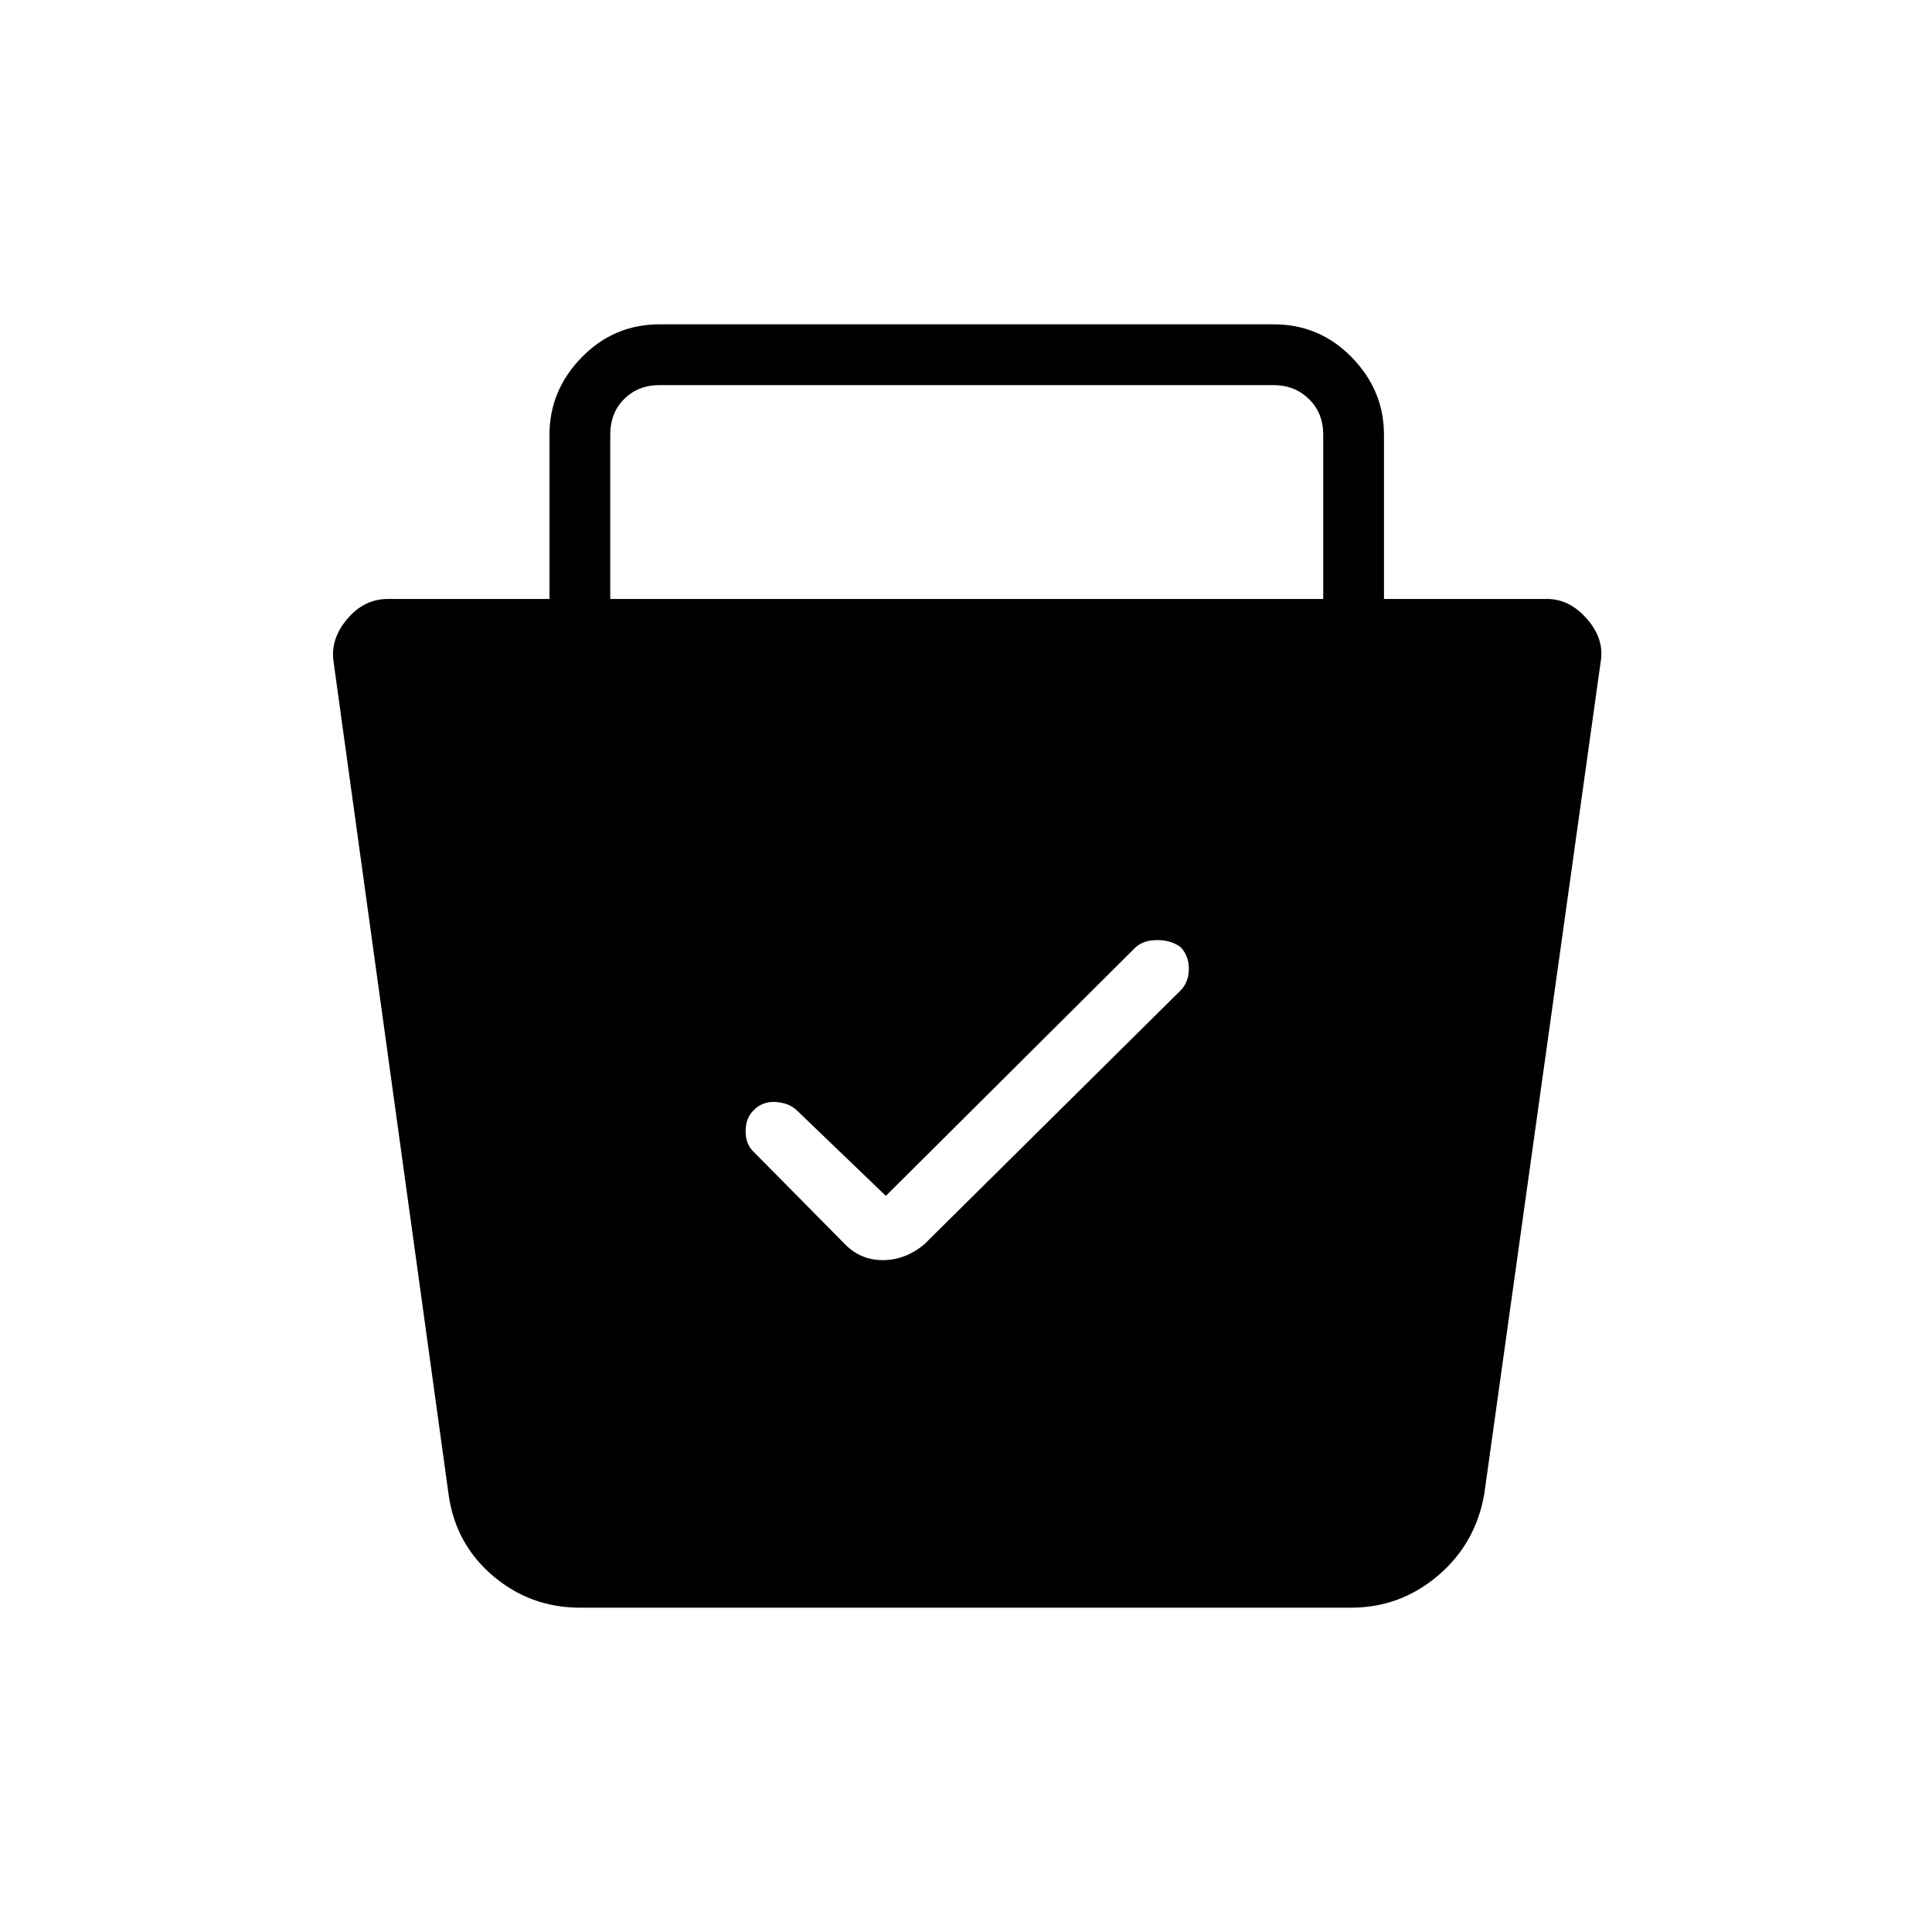 <svg xmlns="http://www.w3.org/2000/svg" height="48" viewBox="0 -960 960 960" width="48"><path d="M288.26-161.15q-24.83 0-43.45-15.93-18.62-15.92-21.94-40.58l-57.1-413.38q-1.73-11.29 6.7-21.32 8.44-10.02 20.26-10.02h80.31v-81.66q0-22.01 16.01-38.41 16.01-16.4 38.8-16.4h305.03q22.79 0 38.8 16.4 16.01 16.4 16.01 38.41v81.66h81.08q11.18 0 19.88 10.02 8.7 10.03 6.7 21.32l-57.82 413.38q-4.26 24.66-23.01 40.58-18.75 15.93-43.17 15.93H288.26Zm151.92-204.62-44.11-42.38q-3.77-3.77-10.47-4.27-6.7-.5-11.22 4.21-3.88 3.76-3.88 10.35t4.16 10.37l45.21 45.74q7.72 7.9 18.78 7.9 11.06 0 20.5-7.73l127.08-125.88q4.39-4.14 4.5-10.78.12-6.65-3.98-11.01-4.68-3.63-11.62-3.63-6.94 0-10.89 3.62L440.18-365.77ZM303.23-662.38H657.5v-81.66q0-10.77-7.12-17.69-7.11-6.92-17.5-6.92H327.85q-10.77 0-17.7 6.92-6.92 6.92-6.92 17.69v81.66Z"/></svg>